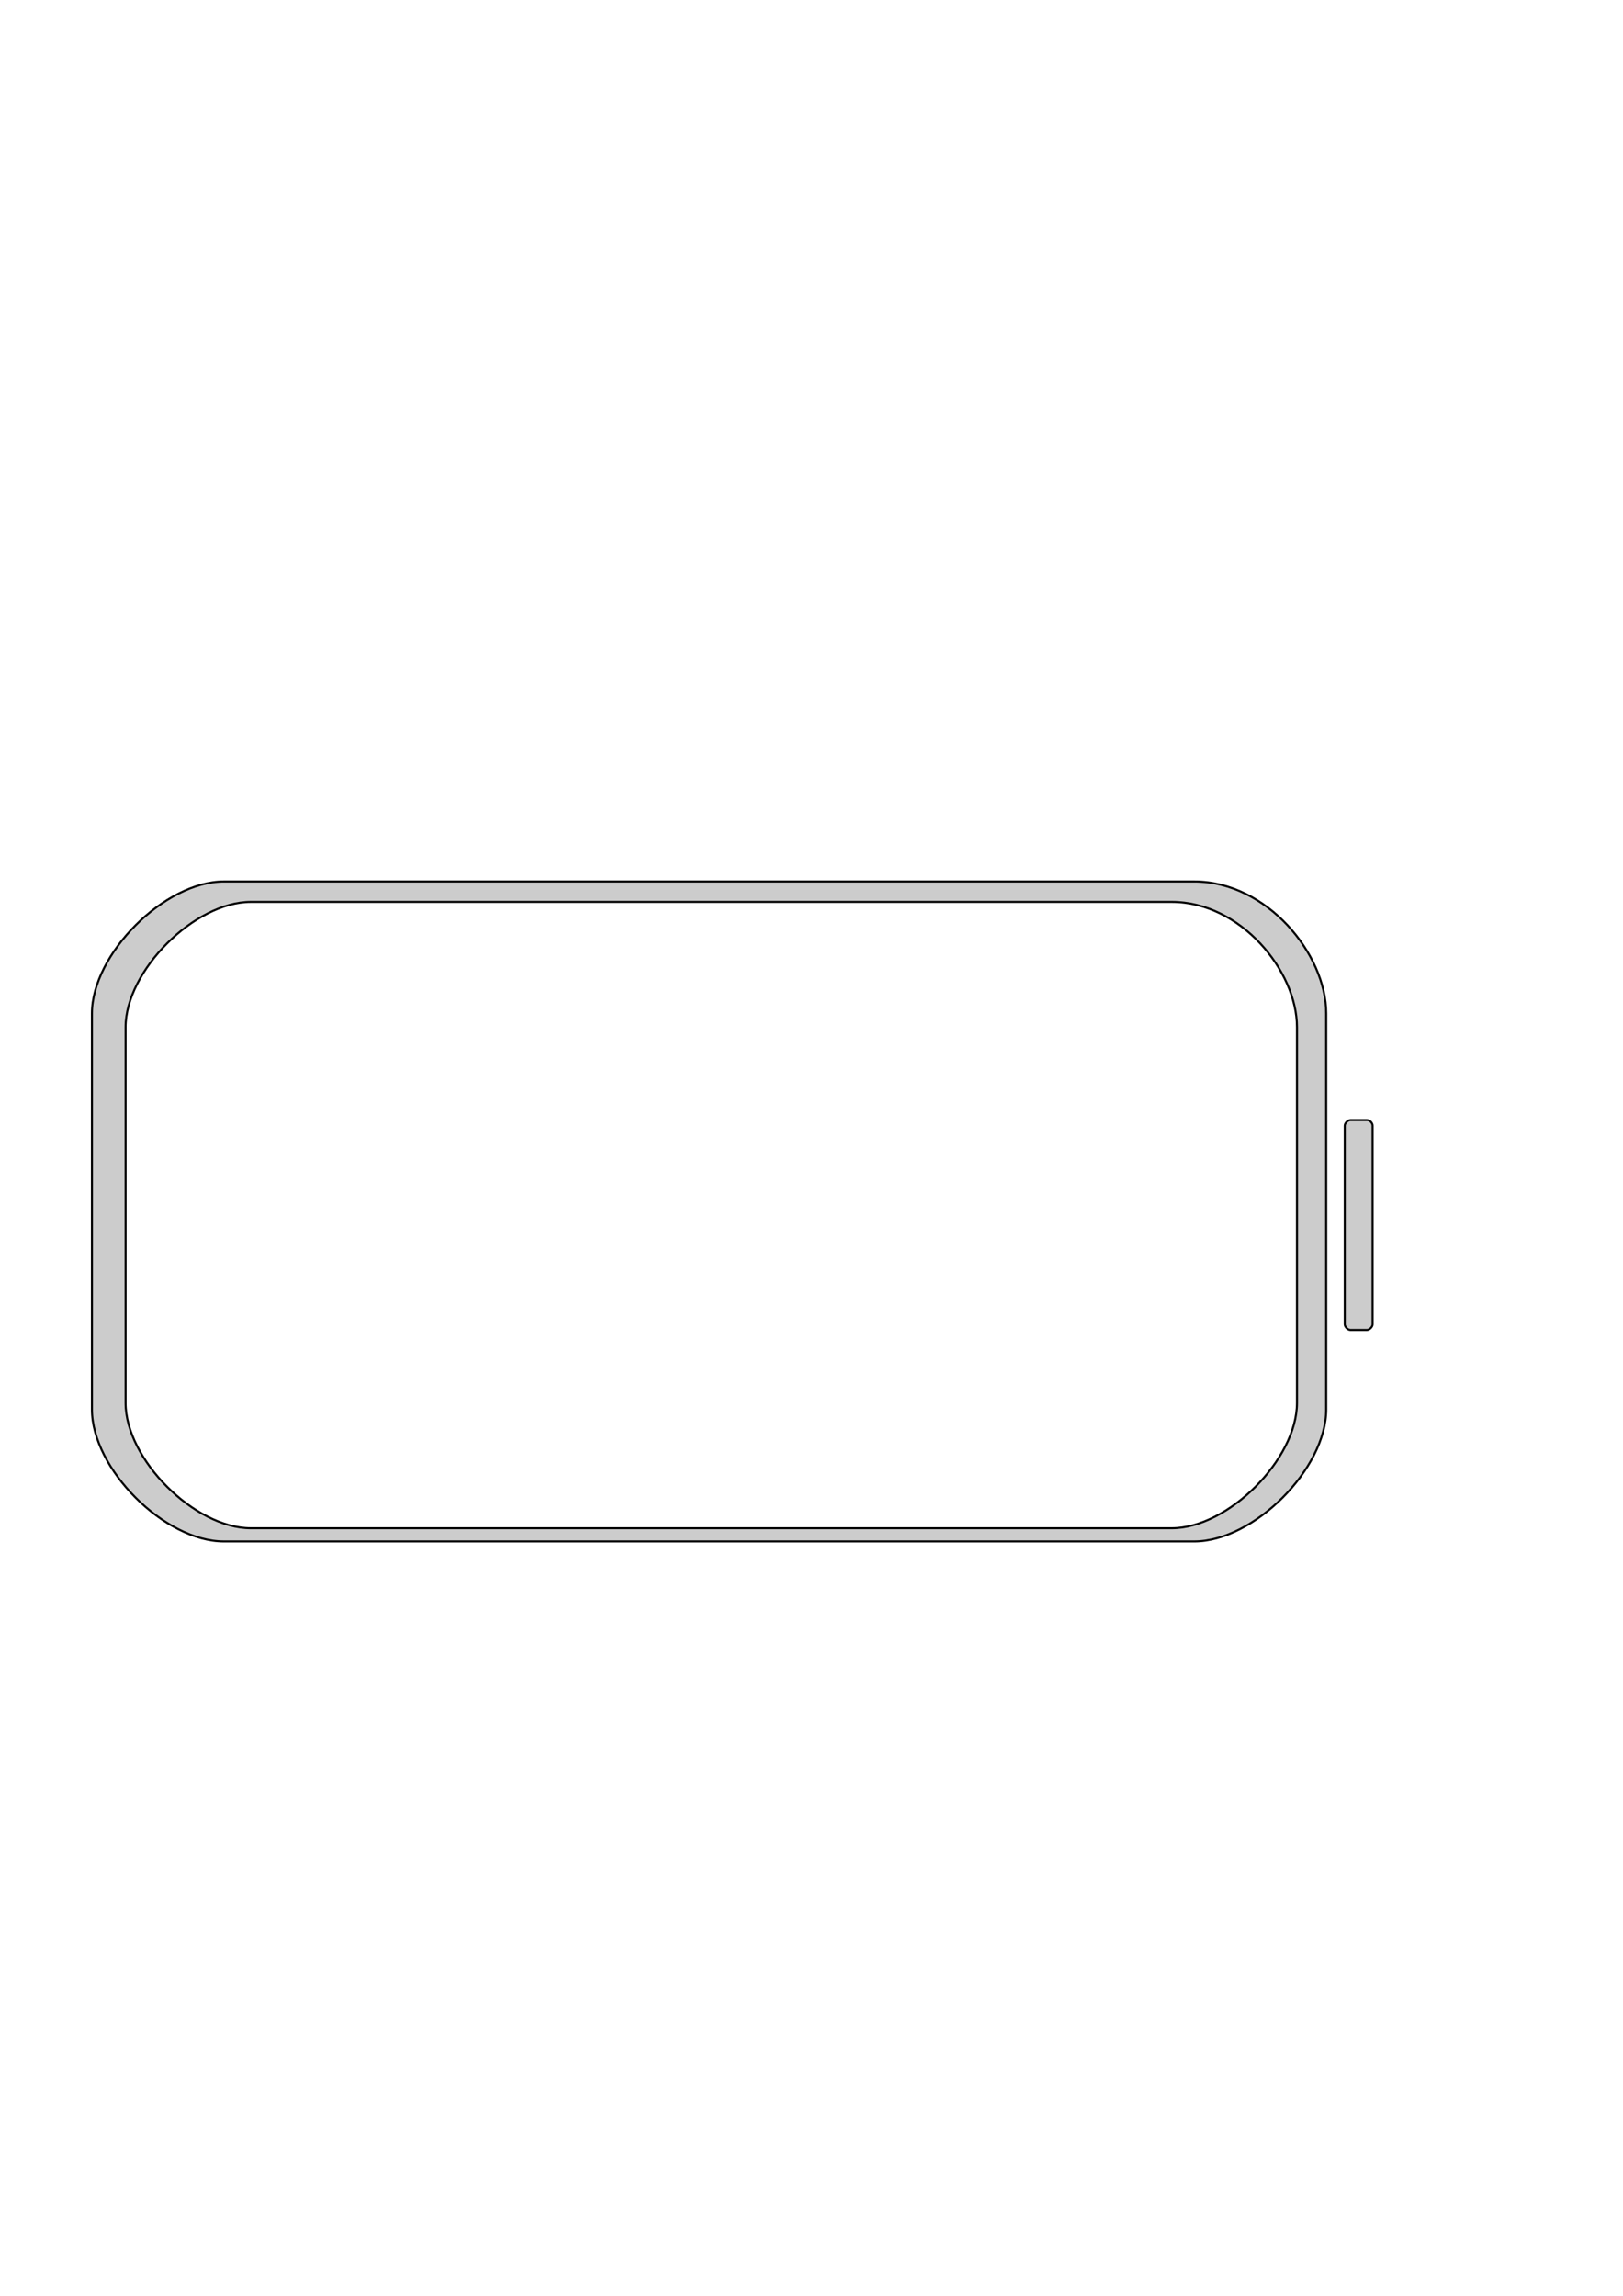 <?xml version="1.0" encoding="UTF-8" standalone="no"?>

<!-- Created with PainterSVG V3.86 -->

<svg  xmlns="http://www.w3.org/2000/svg" xmlns:xlink="http://www.w3.org/1999/xlink" xmlns:psvg="http://www.paintersvg.com/namespace.html" id="svg"  width="793.699" height="1122.517" viewBox="0 0 793.699 1122.517">
<defs></defs>
<g psvg:layer="layer1">
<g id="group5">
<path id="path4" d=" M 660.358,547.653 668.521,547.653 C 670.018,547.653 671.243,549.149 671.243,550.374 L 671.243,647.545 C 671.243,648.77 669.746,650.266 668.521,650.266 L 660.358,650.266 C 659.133,650.266 657.636,648.77 657.636,647.545 L 657.636,550.374 C 657.636,549.149 659.133,547.653 660.358,547.653 Z" style="fill:#CCCCCC;fill-opacity:1;stroke:#000000;stroke-width:1;stroke-opacity:1;stroke-linecap:butt;stroke-miterlimit:4;stroke-dashoffset:0;"/>
<path id="path1" d=" M 109.496,430.987 584.03,430.987 C 619.524,430.987 648.566,466.482 648.566,495.523 L 648.566,689.131 C 648.566,718.172 613.071,753.667 584.03,753.667 L 109.496,753.667 C 80.455,753.667 44.96,718.172 44.96,689.131 L 44.96,495.523 C 44.96,466.482 80.455,430.987 109.496,430.987 Z M 122.661,440.97 C 95.099,440.97 61.413,474.657 61.413,502.218 L 61.413,685.963 C 61.413,713.524 95.099,747.211 122.661,747.211 L 573.02,747.211 C 600.582,747.211 634.268,713.524 634.268,685.963 L 634.268,502.218 C 634.268,474.657 606.706,440.97 573.02,440.97 L 122.661,440.97 Z" style="fill:#CCCCCC;fill-opacity:1;stroke:#000000;stroke-width:1;stroke-opacity:1;stroke-linecap:butt;stroke-miterlimit:4;stroke-dashoffset:0;"/>
</g>
</g>
</svg>
